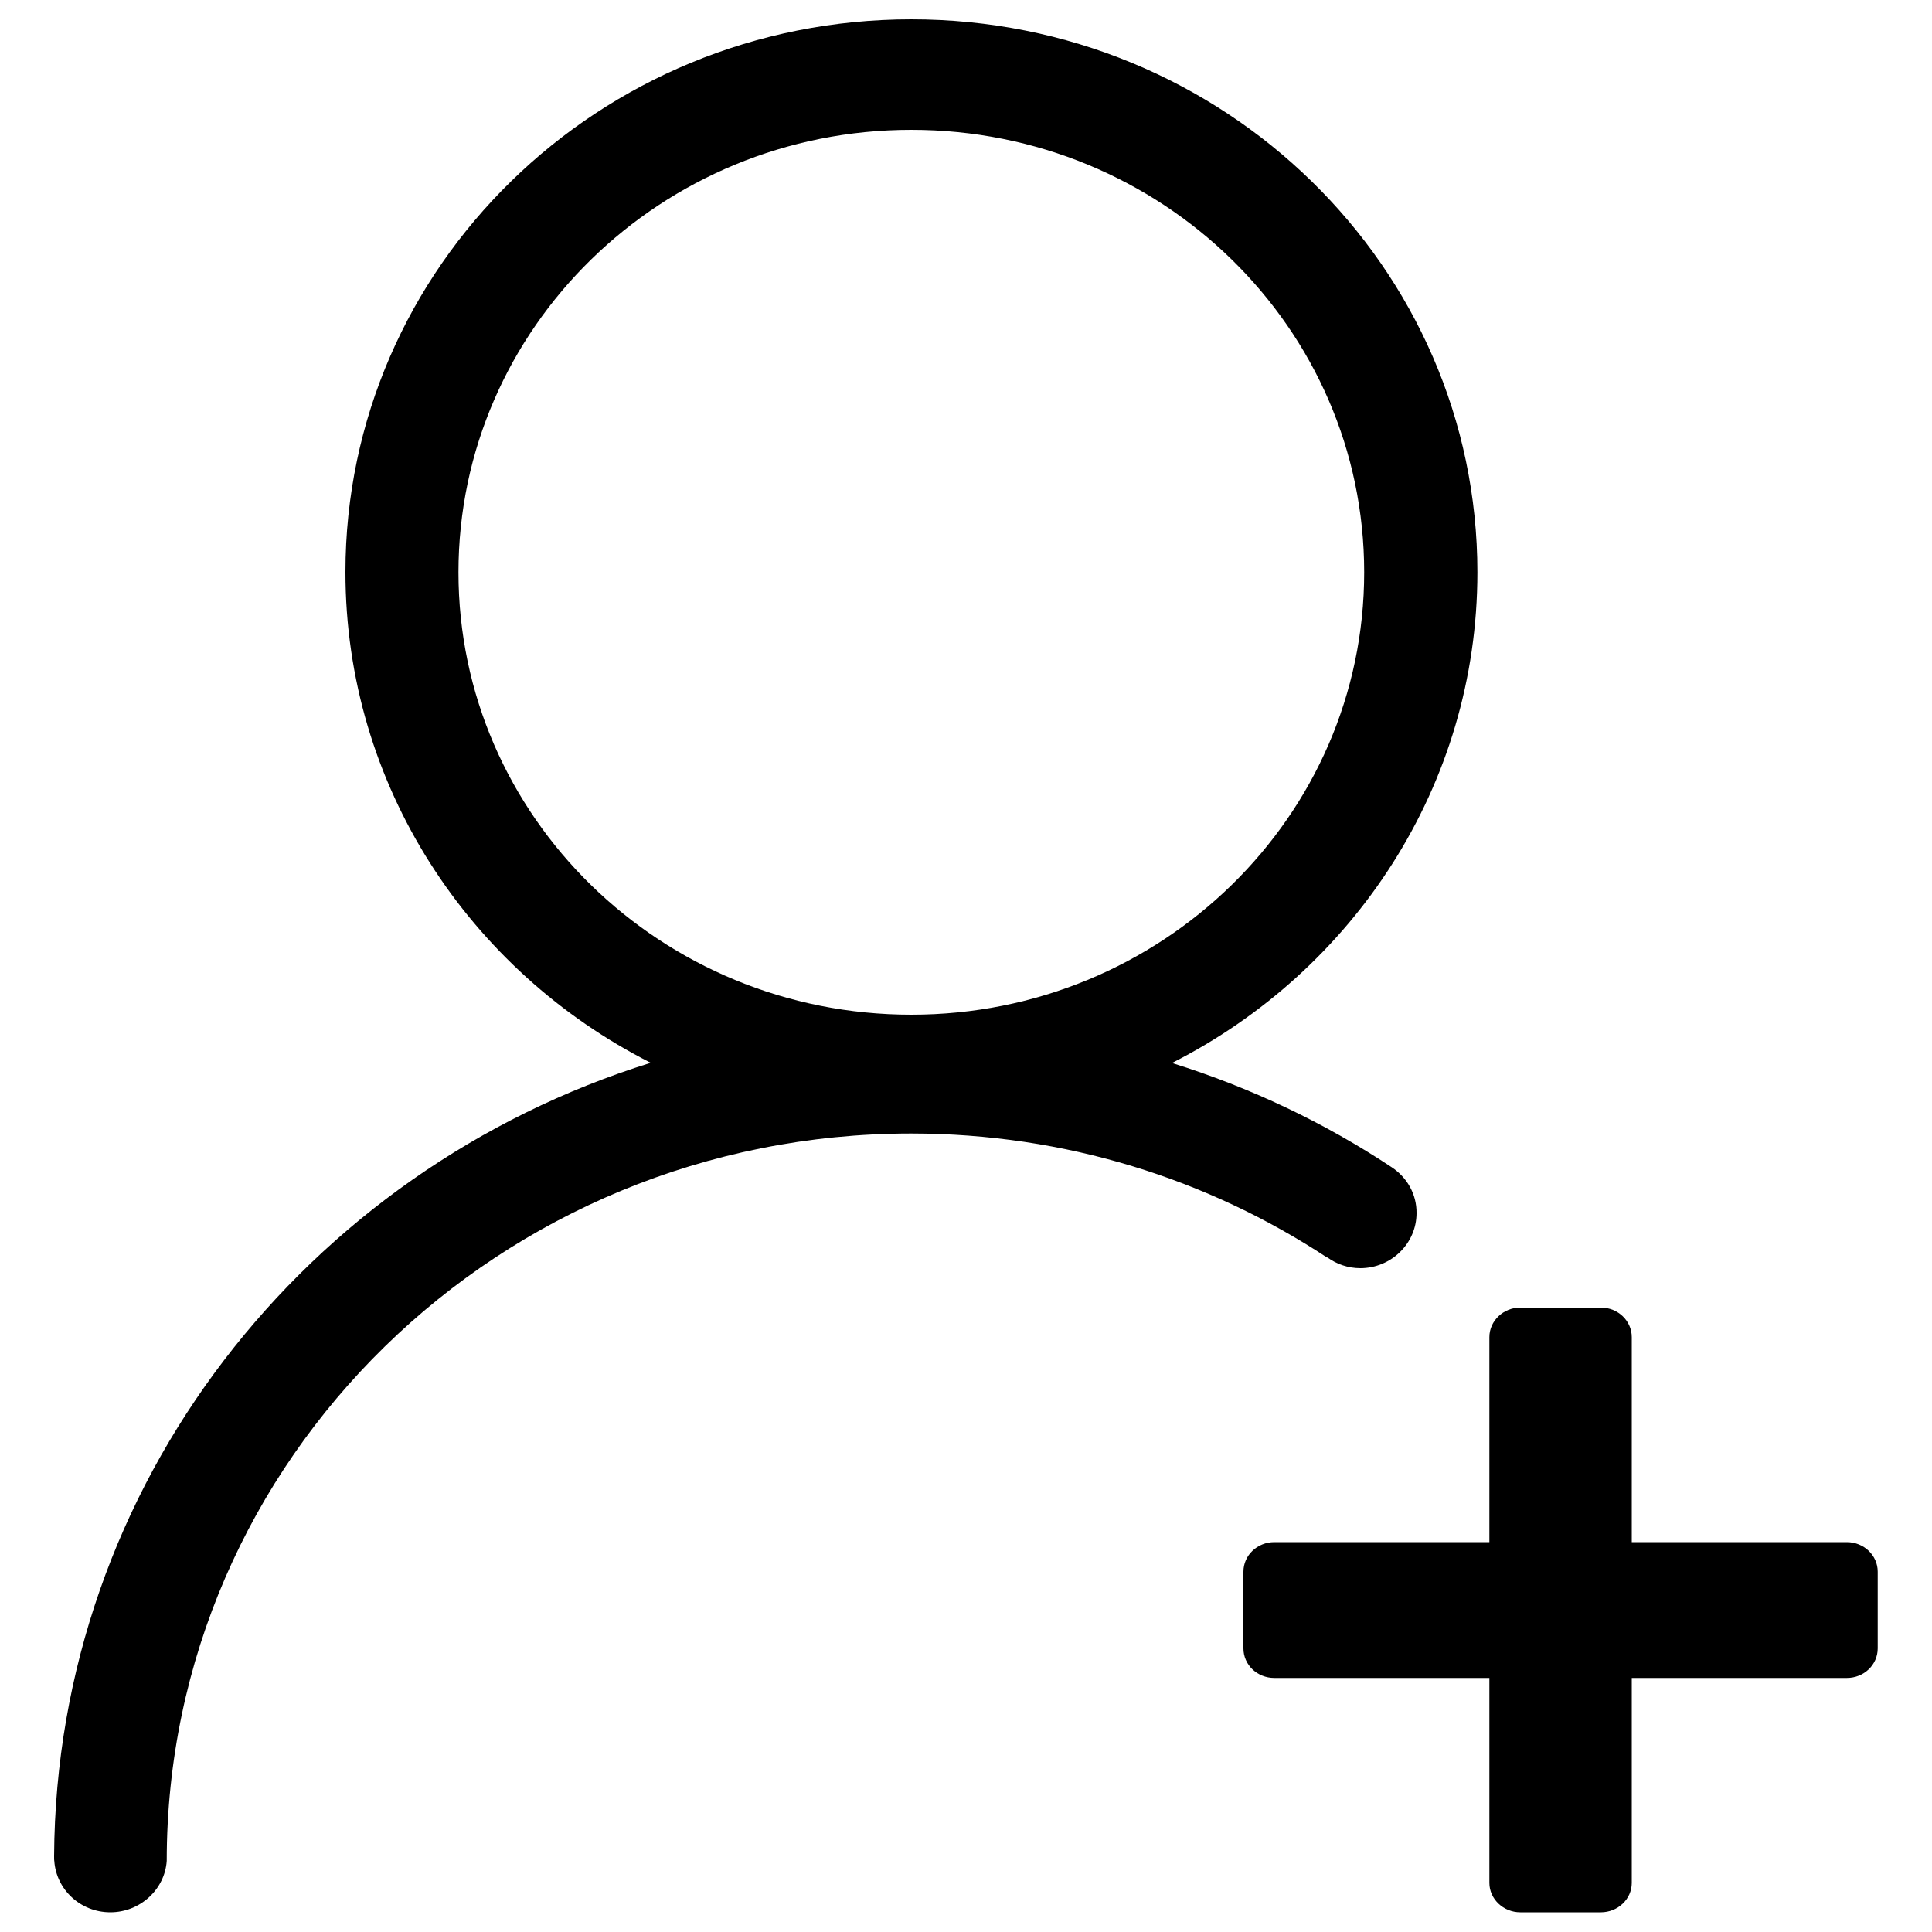 <?xml version="1.0" encoding="utf-8"?>
<!-- Svg Vector Icons : http://www.onlinewebfonts.com/icon -->
<!DOCTYPE svg PUBLIC "-//W3C//DTD SVG 1.1//EN" "http://www.w3.org/Graphics/SVG/1.1/DTD/svg11.dtd">
<svg version="1.1" xmlns="http://www.w3.org/2000/svg" xmlns:xlink="http://www.w3.org/1999/xlink" x="0px" y="0px" viewBox="0 0 1000 1000" enable-background="new 0 0 1000 1000" xml:space="preserve">
<g><path d="M955.9,868.5H844.6v106.1c0,8.4-7.2,15.2-16,15.2h-41.7c-8.8,0-16-6.9-16-15.2V868.5H659.6c-8.9,0-16-6.8-16-15.3v-39.7c0-8.5,7.2-15.3,16-15.3h111.3V692.1c0-8.4,7.2-15.3,16-15.3h41.7c8.9,0,16,6.9,16,15.3v106.1h111.3c8.9,0,16,6.9,16,15.3v39.7C971.9,861.7,964.8,868.5,955.9,868.5z M606.6,550.2c40.8,12.7,79.1,31,113.8,54c7.8,5.2,12.9,13.8,12.8,23.7c0,15.7-13.1,28.5-29.1,28.5c-6.4,0-12.3-2.1-17.1-5.6l-0.1,0.1c-61.5-40.5-135.5-64.2-215.3-64.2c-212.8,0-385.3,168.6-385.3,376.5c-1,14.8-13.8,26.6-29.2,26.6c-15.5,0-28-11.8-29-26.6c-0.1,0-0.1-2.3-0.1-2.5c1.1-192.4,130.5-355.1,308.8-410.6c-93.9-47.6-158-143.5-158-254C178.8,138.1,309.9,10,471.7,10c161.8,0,293,128.1,293,286.2C764.7,406.7,700.5,502.6,606.6,550.2z M471.7,67.2c-129.4,0-234.4,102.6-234.4,229c0,126.5,104.9,229,234.4,229c129.4,0,234.4-102.5,234.4-229C706.1,169.7,601.2,67.2,471.7,67.2z"/></g>
</svg>